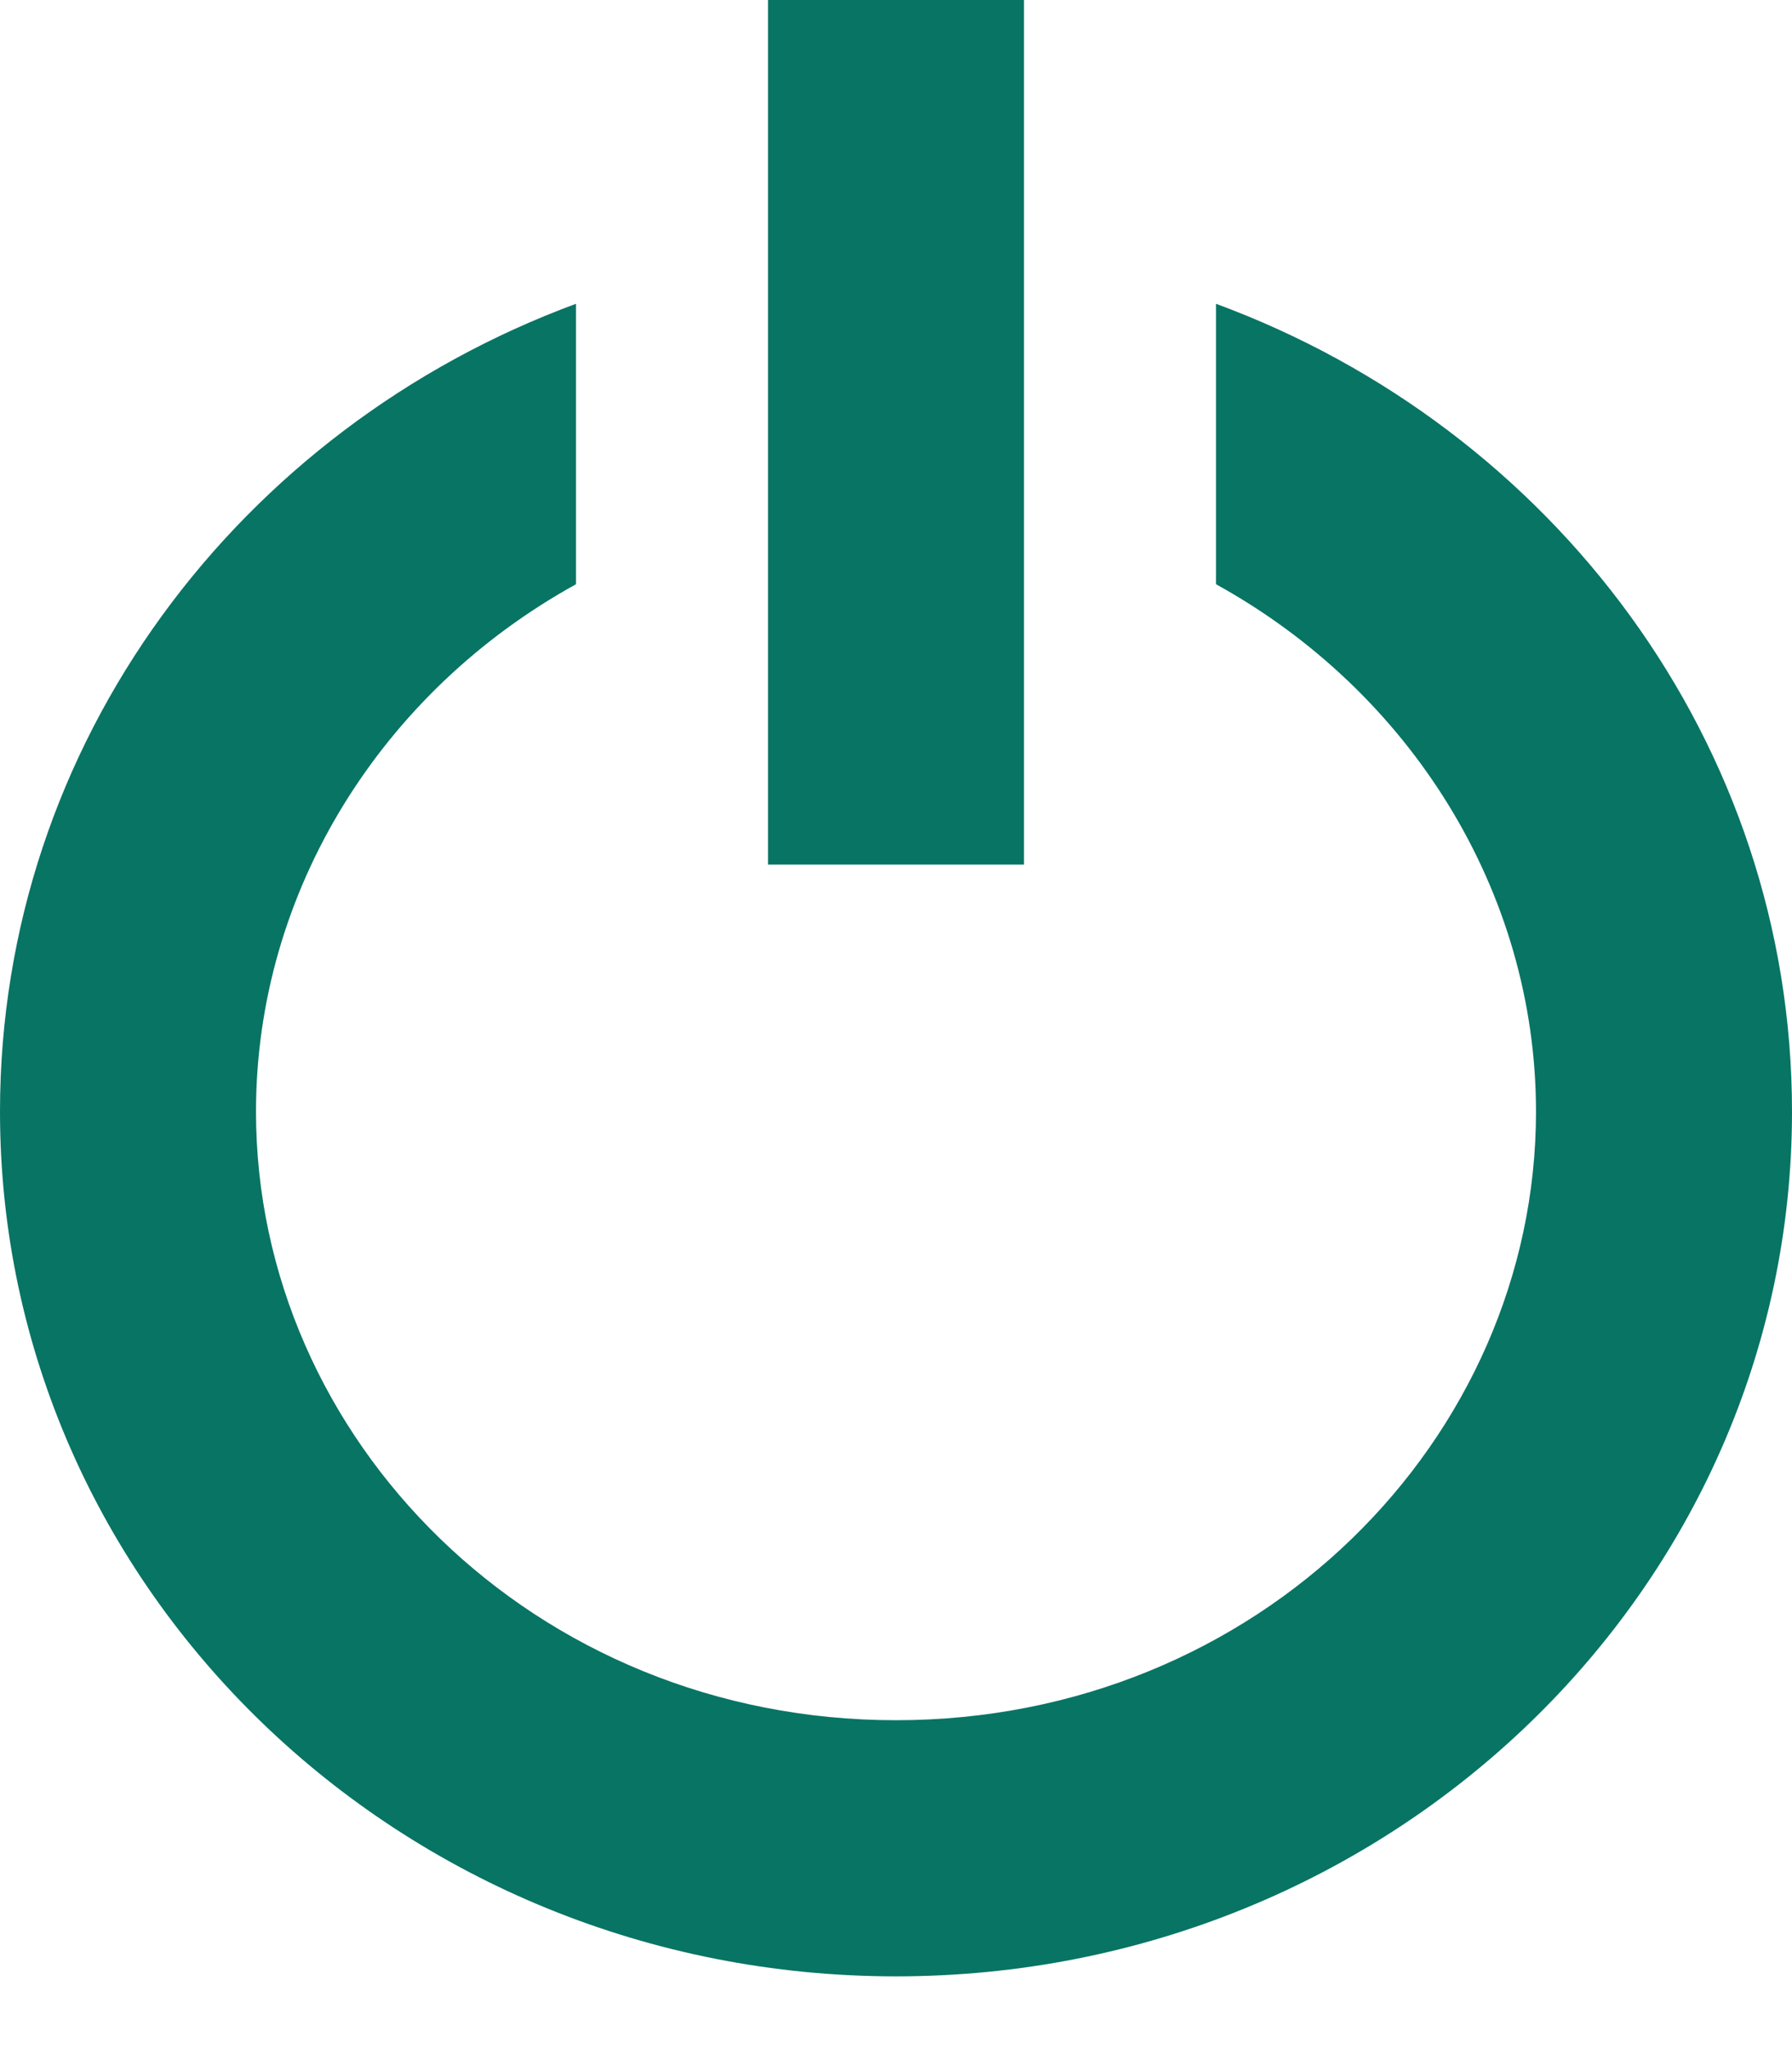 <svg width="14" height="16" fill="none" xmlns="http://www.w3.org/2000/svg"><path d="M6 0h2v6.751H6V0z" fill="#087464"/><path fill-rule="evenodd" clip-rule="evenodd" d="M9.5 2.372c2.631.97 4.5 3.429 4.5 6.308 0 3.729-3.134 6.752-7 6.752S0 12.409 0 8.68c0-2.879 1.869-5.337 4.5-6.308v2.19C2.988 5.395 2 6.955 2 8.68c0 2.557 2.17 4.752 5 4.752s5-2.195 5-4.752c0-1.725-.988-3.285-2.5-4.118v-2.19z" fill="#087464"/></svg>